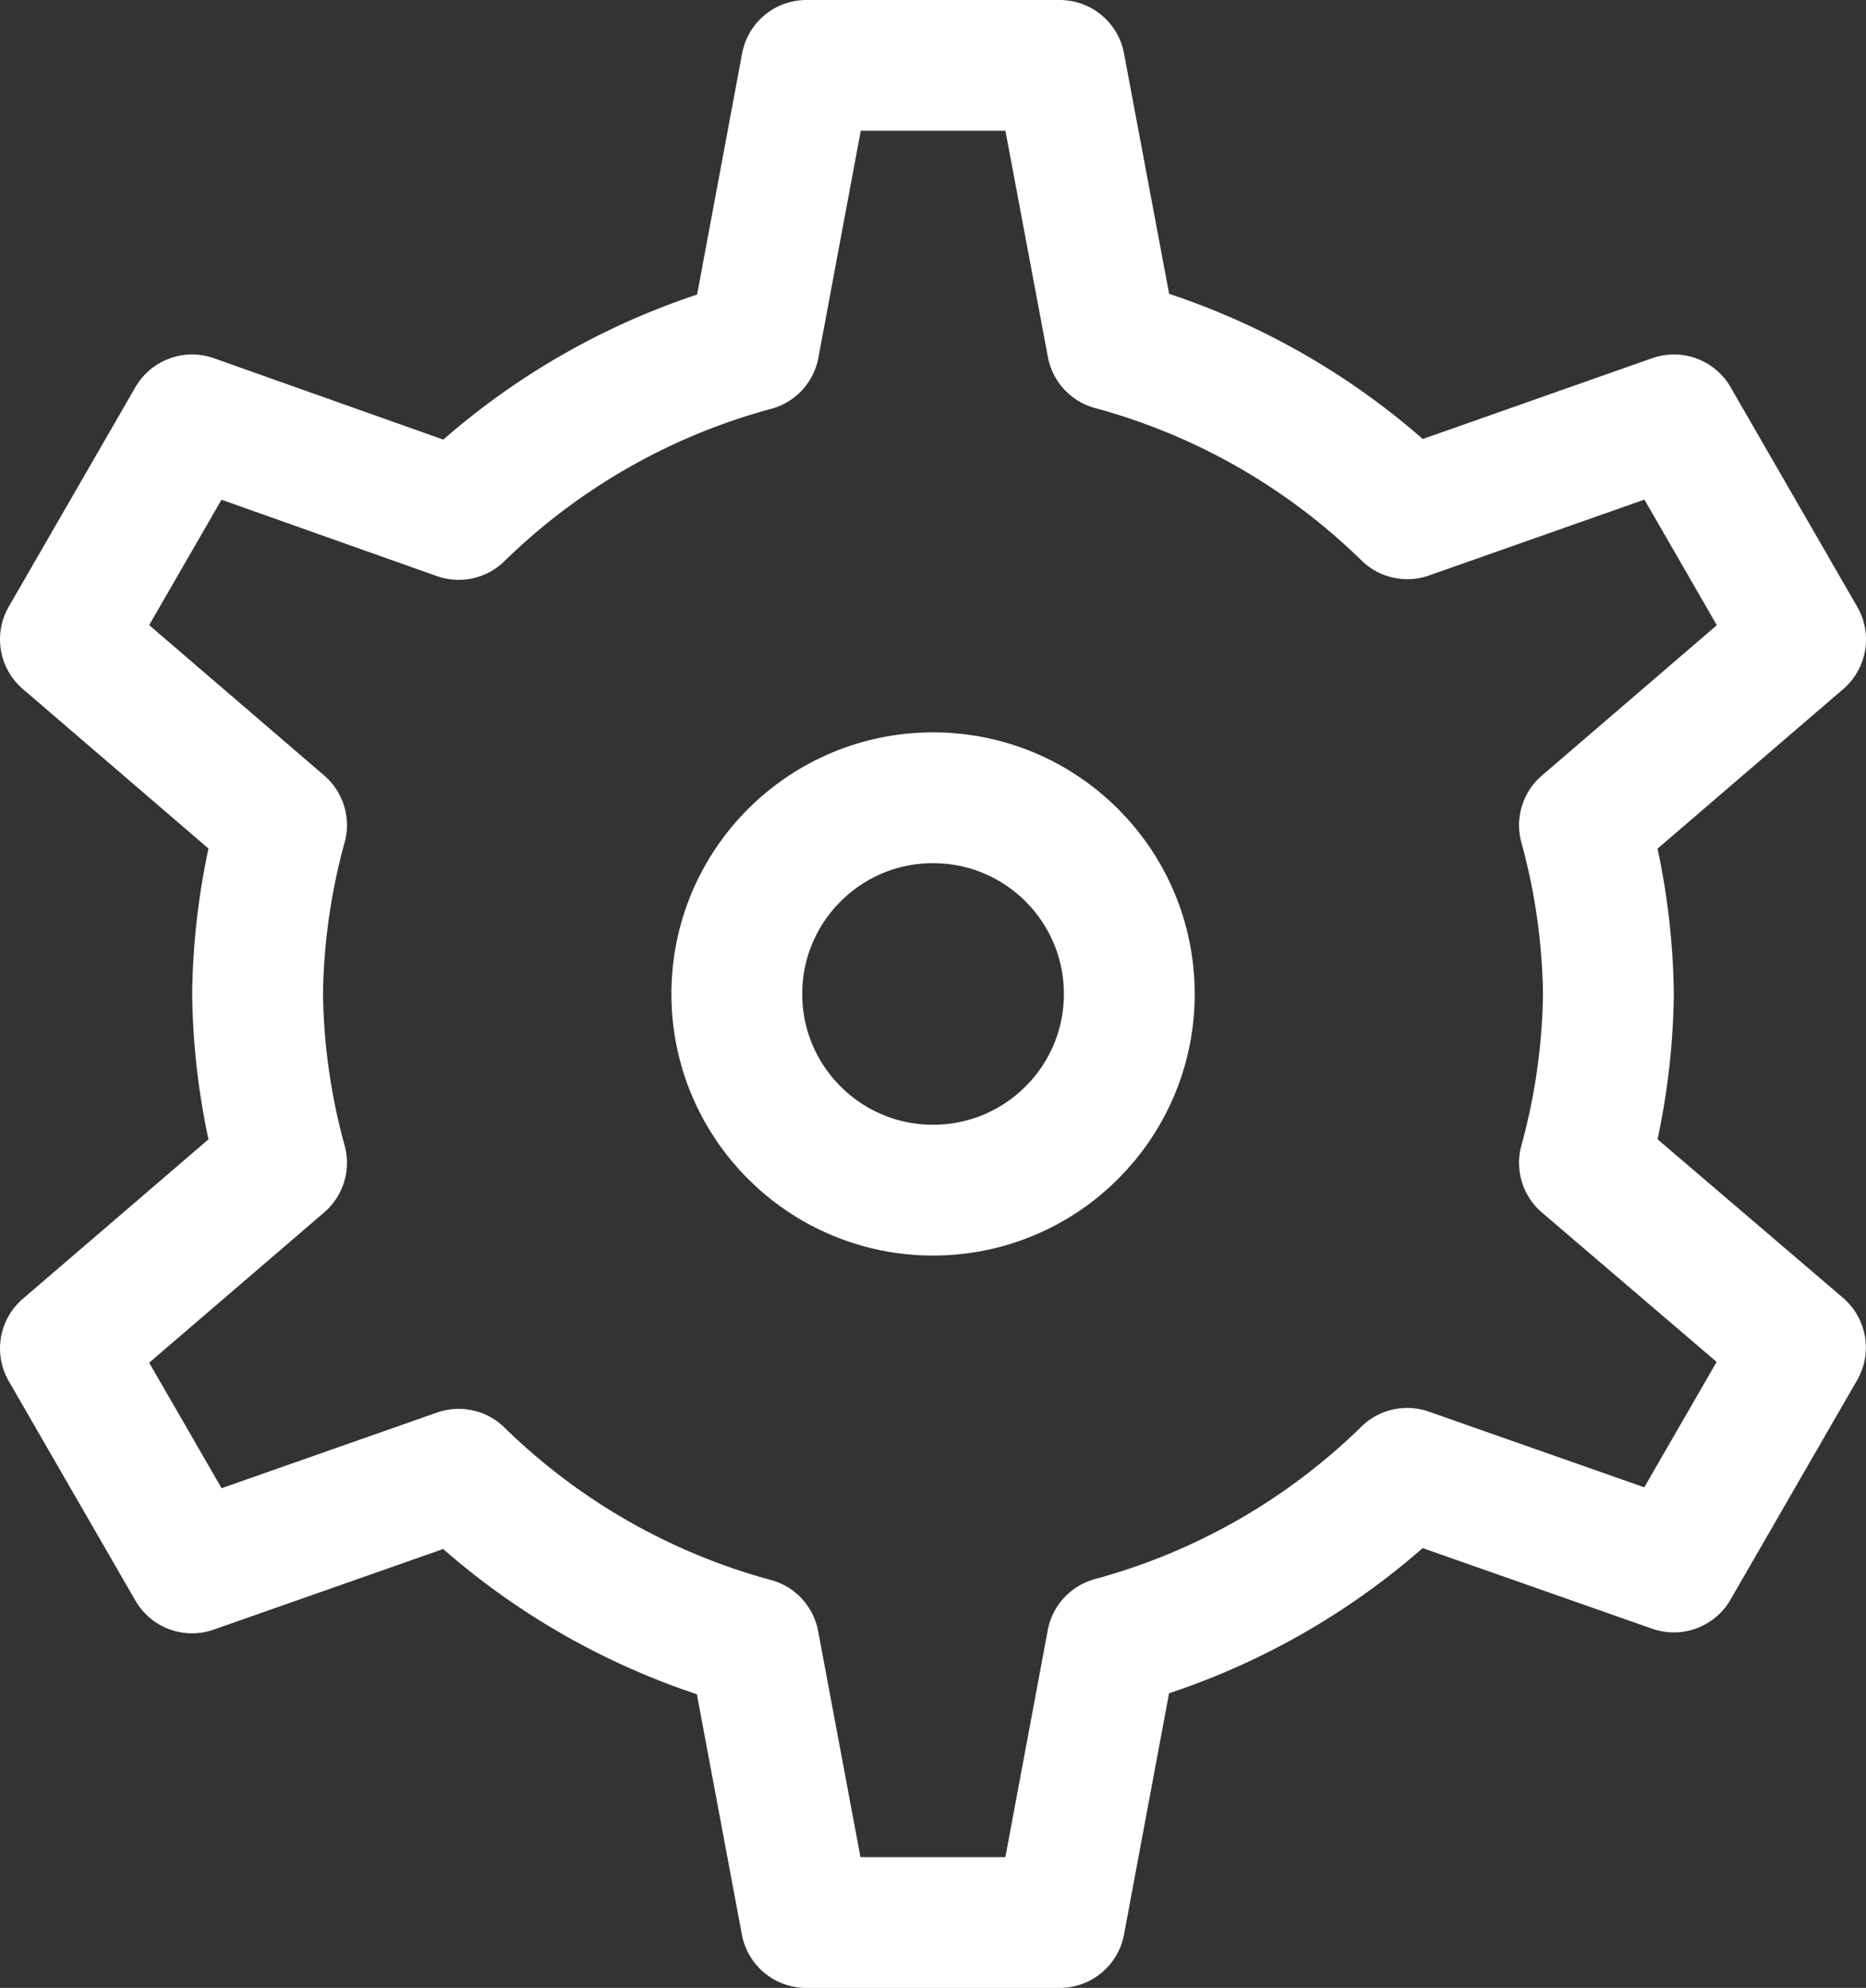<svg xmlns="http://www.w3.org/2000/svg" width="14.263" height="15.198" viewBox="0 0 14.263 15.198">
    <rect x="0" y="0" width="14.263" height="15.198" fill="#333333" stroke="none"/>
    <defs>
        <style>
            .cls-1{fill:none;stroke:#fff;stroke-linecap:round;stroke-linejoin:round}
        </style>
    </defs>
    <g id="discount-2" transform="translate(-.868 .099)">
        <g id="cogwheel" transform="translate(.506 -.099)">
            <circle id="Ellipse_62" cx="1.5" cy="1.5" r="1.5" class="cls-1" transform="translate(5.994 6.099)"/>
            <path id="Path_175" d="M12.656 7.6a5.1 5.1 0 0 0-.183-1.291l1.652-1.42-.968-1.679-2.038.718a5.149 5.149 0 0 0-2.256-1.291L8.462.5H6.526l-.4 2.143a5.149 5.149 0 0 0-2.258 1.29L1.83 3.21.862 4.888l1.652 1.42A5.1 5.1 0 0 0 2.331 7.6a5.1 5.1 0 0 0 .183 1.29L.862 10.309l.968 1.678 2.038-.716a5.149 5.149 0 0 0 2.256 1.291l.4 2.136h1.938l.4-2.143a5.149 5.149 0 0 0 2.256-1.291l2.038.716.968-1.678-1.651-1.412a5.1 5.1 0 0 0 .183-1.29z" class="cls-1"/>
        </g>
    </g>
</svg>
